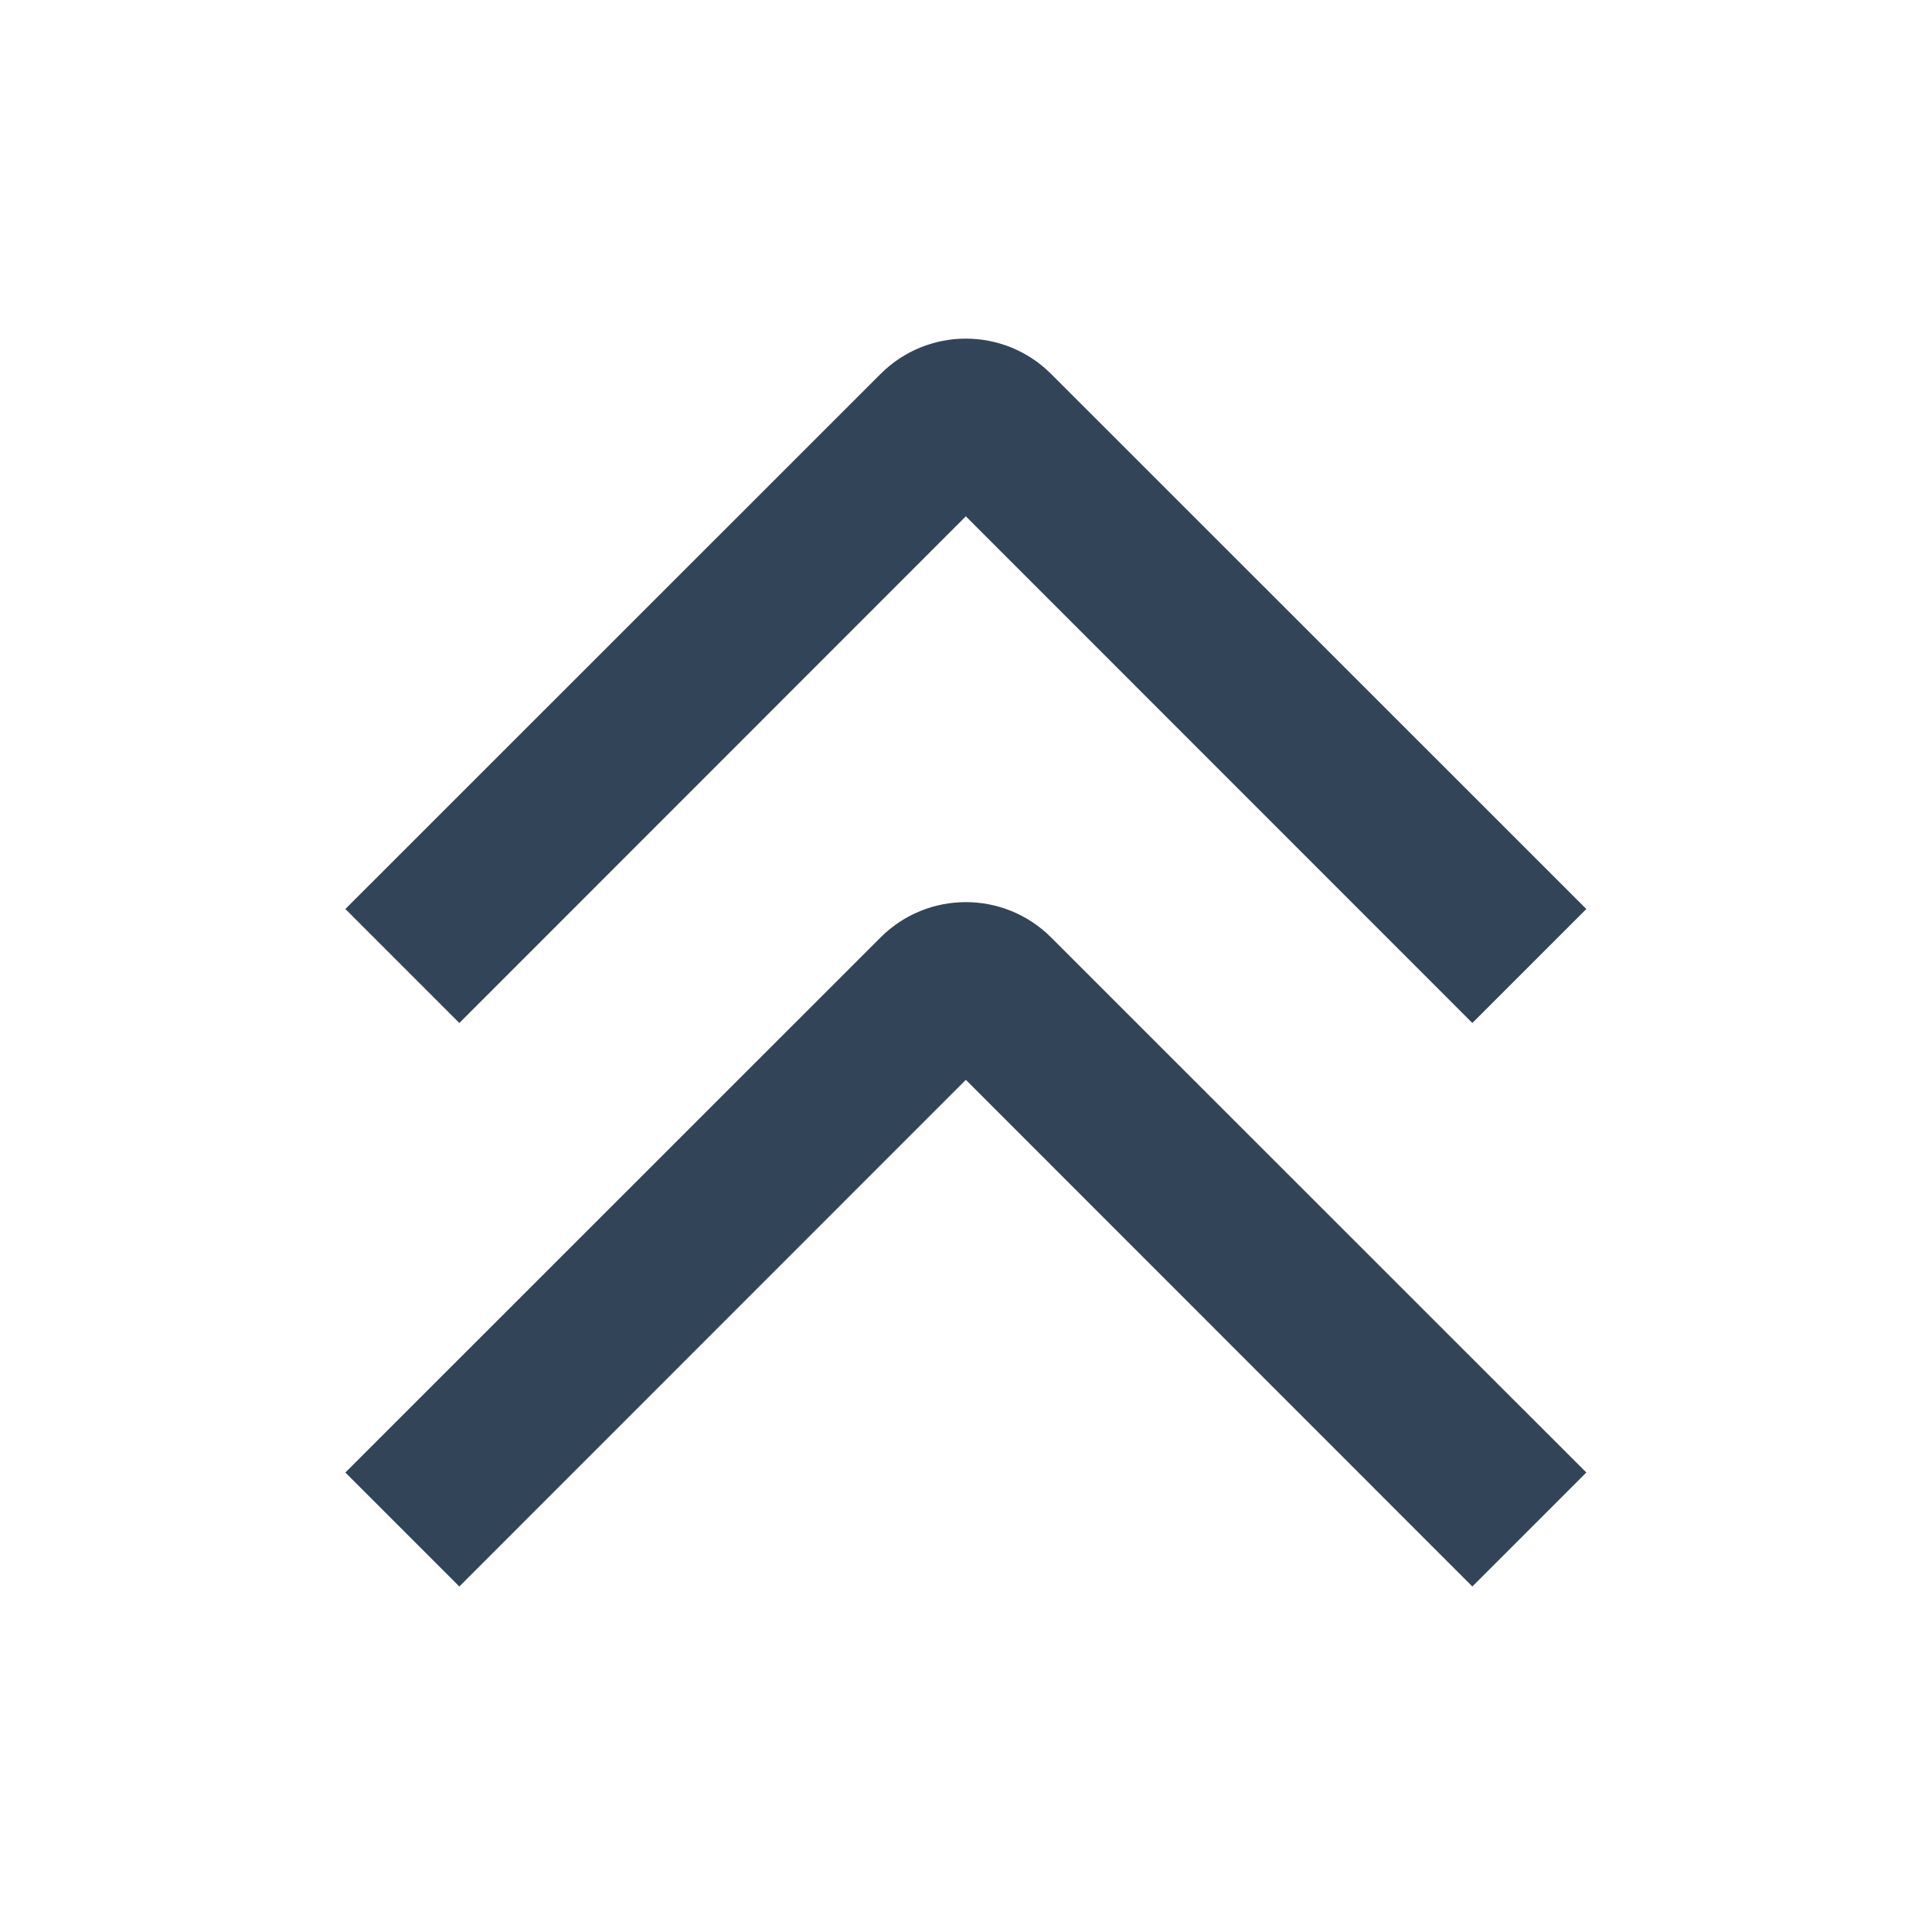 <svg xmlns="http://www.w3.org/2000/svg" width="12" height="12" viewBox="0 0 12 12" fill="none">
  <path d="M9.145 6.354L5.999 3.207L2.853 6.354L2.145 5.646L5.469 2.323C5.762 2.03 6.236 2.03 6.529 2.323L9.853 5.646L9.145 6.354Z" fill="#324558"/>
  <path d="M9.145 9.854L5.999 6.707L2.853 9.854L2.145 9.146L5.469 5.823C5.762 5.53 6.236 5.53 6.529 5.823L9.853 9.146L9.145 9.854Z" fill="#324558"/>
</svg>